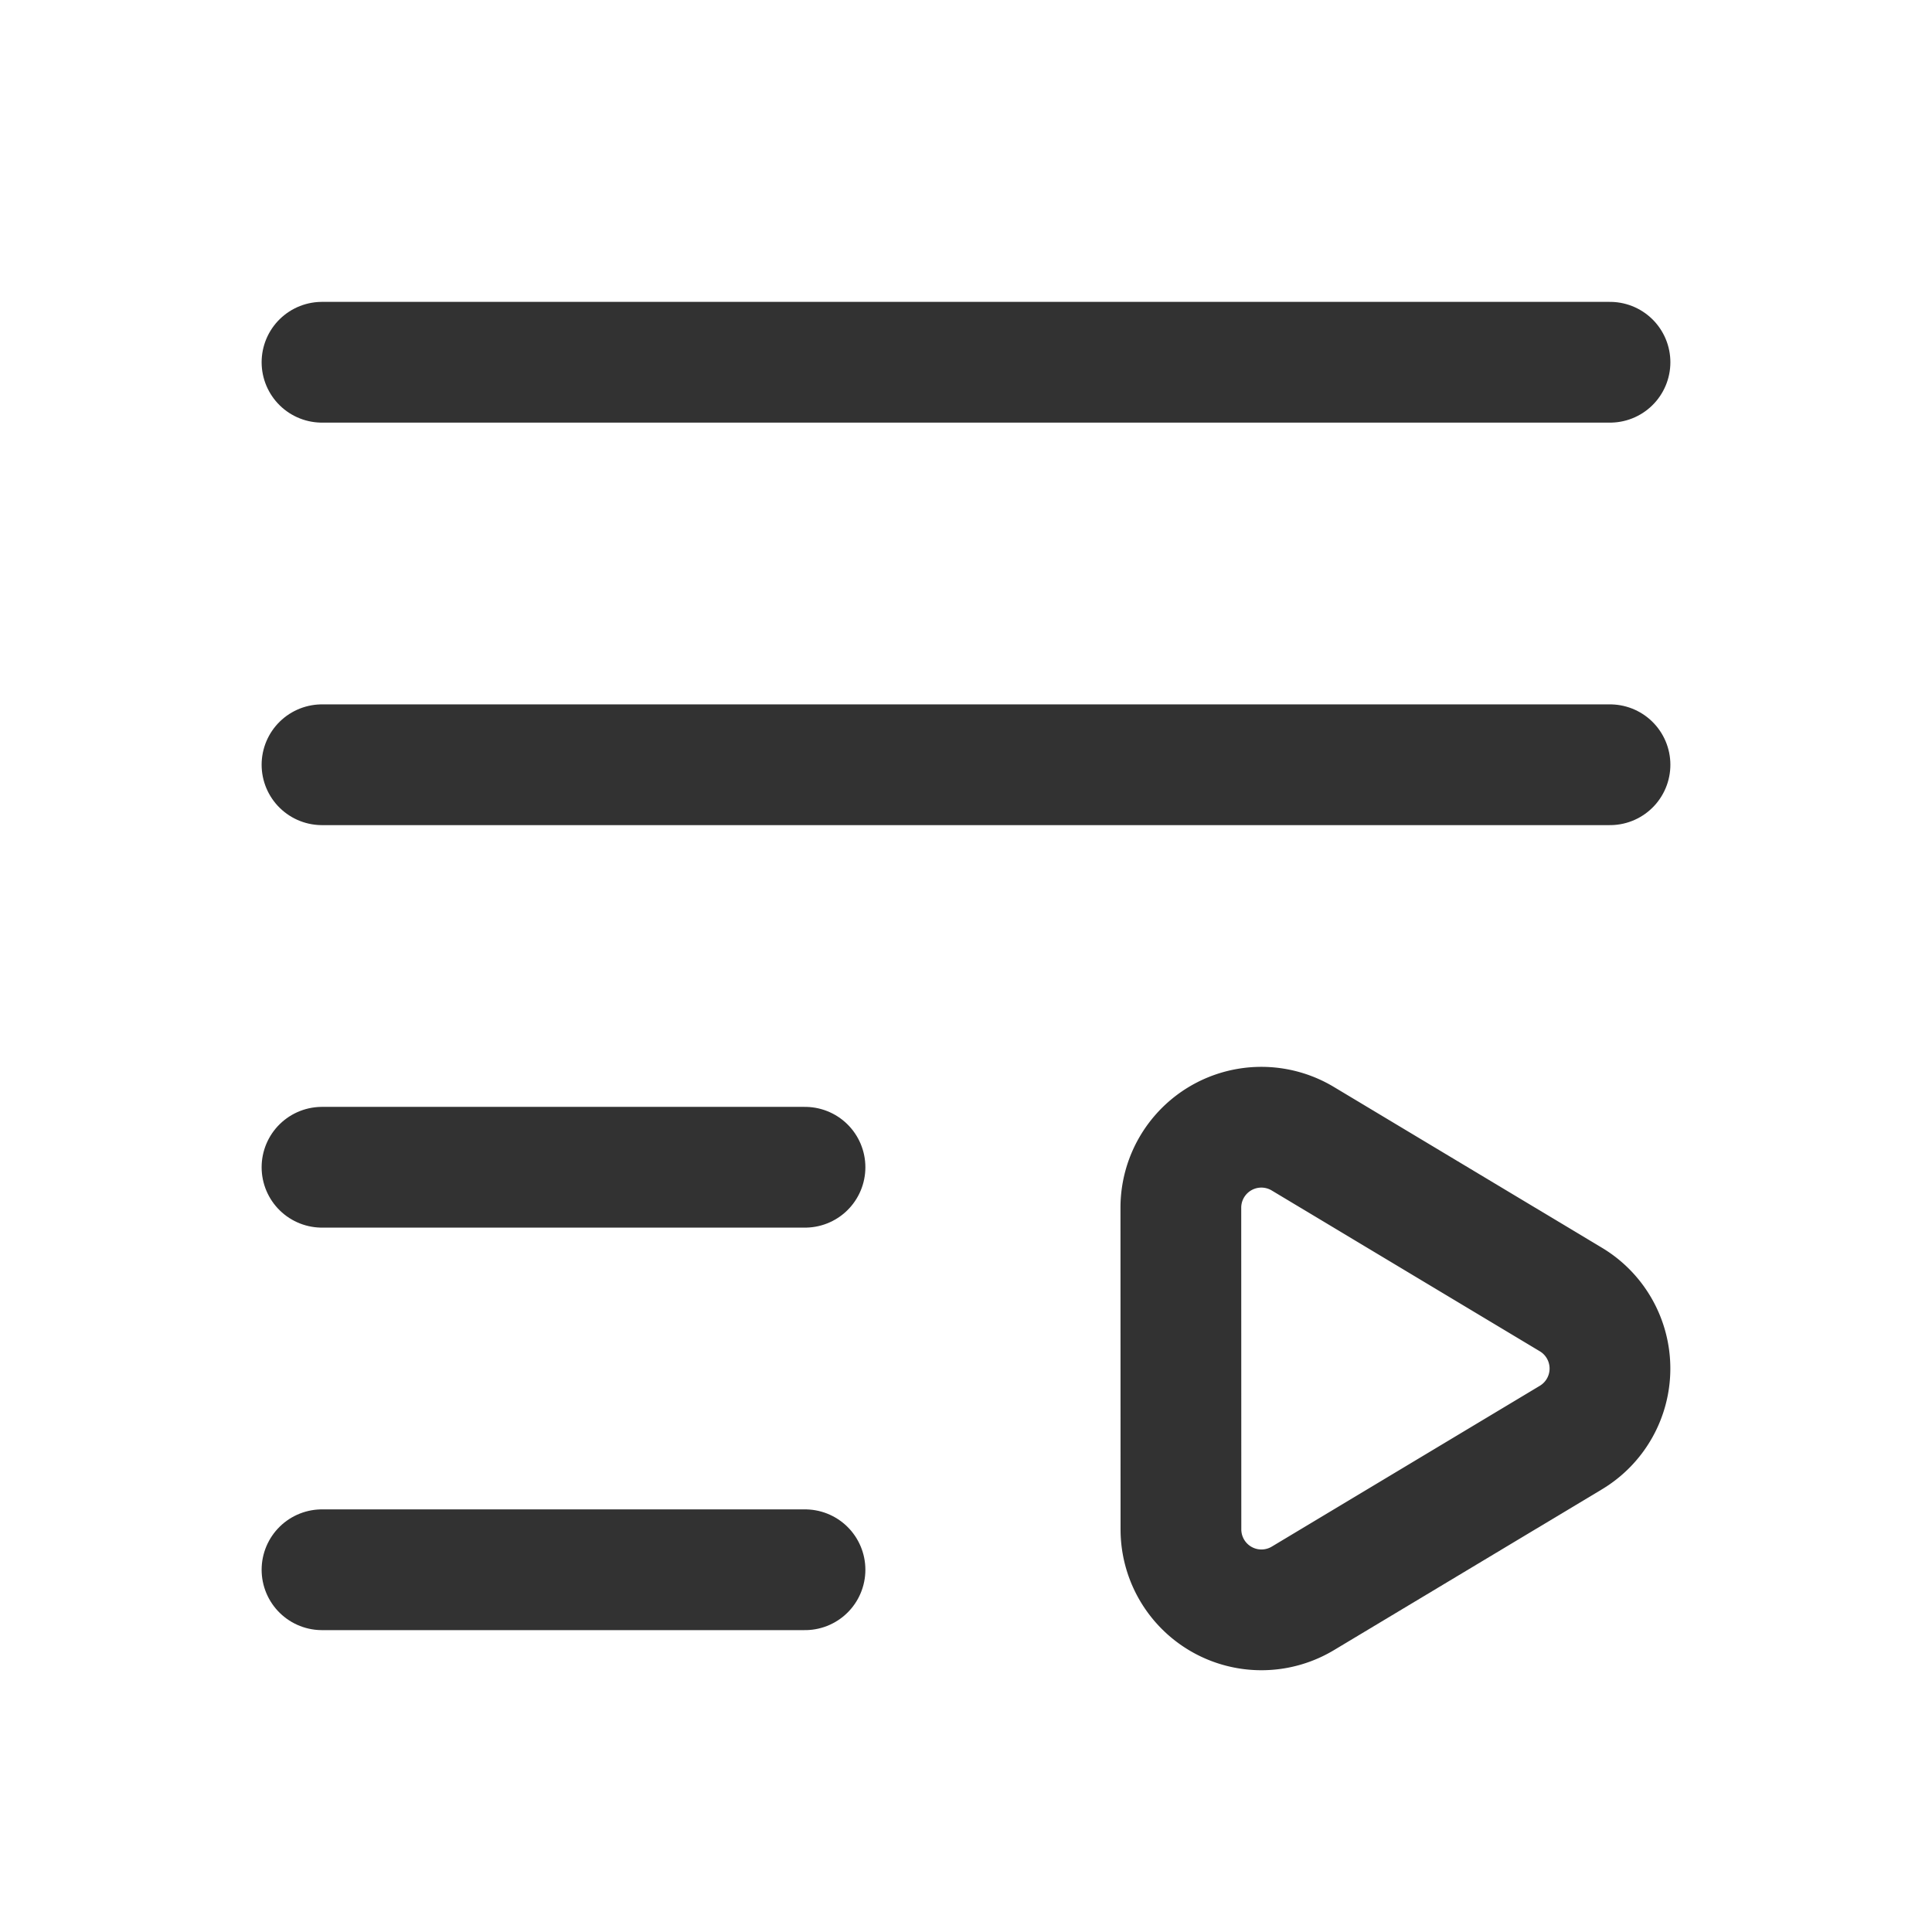 <svg id="Layer_3" data-name="Layer 3" xmlns="http://www.w3.org/2000/svg" viewBox="0 0 24 24"><path d="M24,24H0V0H24Z" fill="none"/><path d="M24,24H0V0H24Z" fill="none"/><path d="M20,9.5H4" fill="none" stroke="#323232" stroke-linecap="round" stroke-linejoin="round" stroke-width="1.5"/><path d="M20,4.5H4" fill="none" stroke="#323232" stroke-linecap="round" stroke-linejoin="round" stroke-width="1.5"/><path d="M10,19.5H4" fill="none" stroke="#323232" stroke-linecap="round" stroke-linejoin="round" stroke-width="1.5"/><path d="M10,14.5H4" fill="none" stroke="#323232" stroke-linecap="round" stroke-linejoin="round" stroke-width="1.5"/><path d="M14.669,15.002a1,1,0,0,1,1.514-.857l3.331,1.998a1,1,0,0,1,0,1.715L16.184,19.856a1,1,0,0,1-1.514-.857Z" fill="none" stroke="#323232" stroke-linecap="round" stroke-linejoin="round" stroke-width="1.5"/></svg>